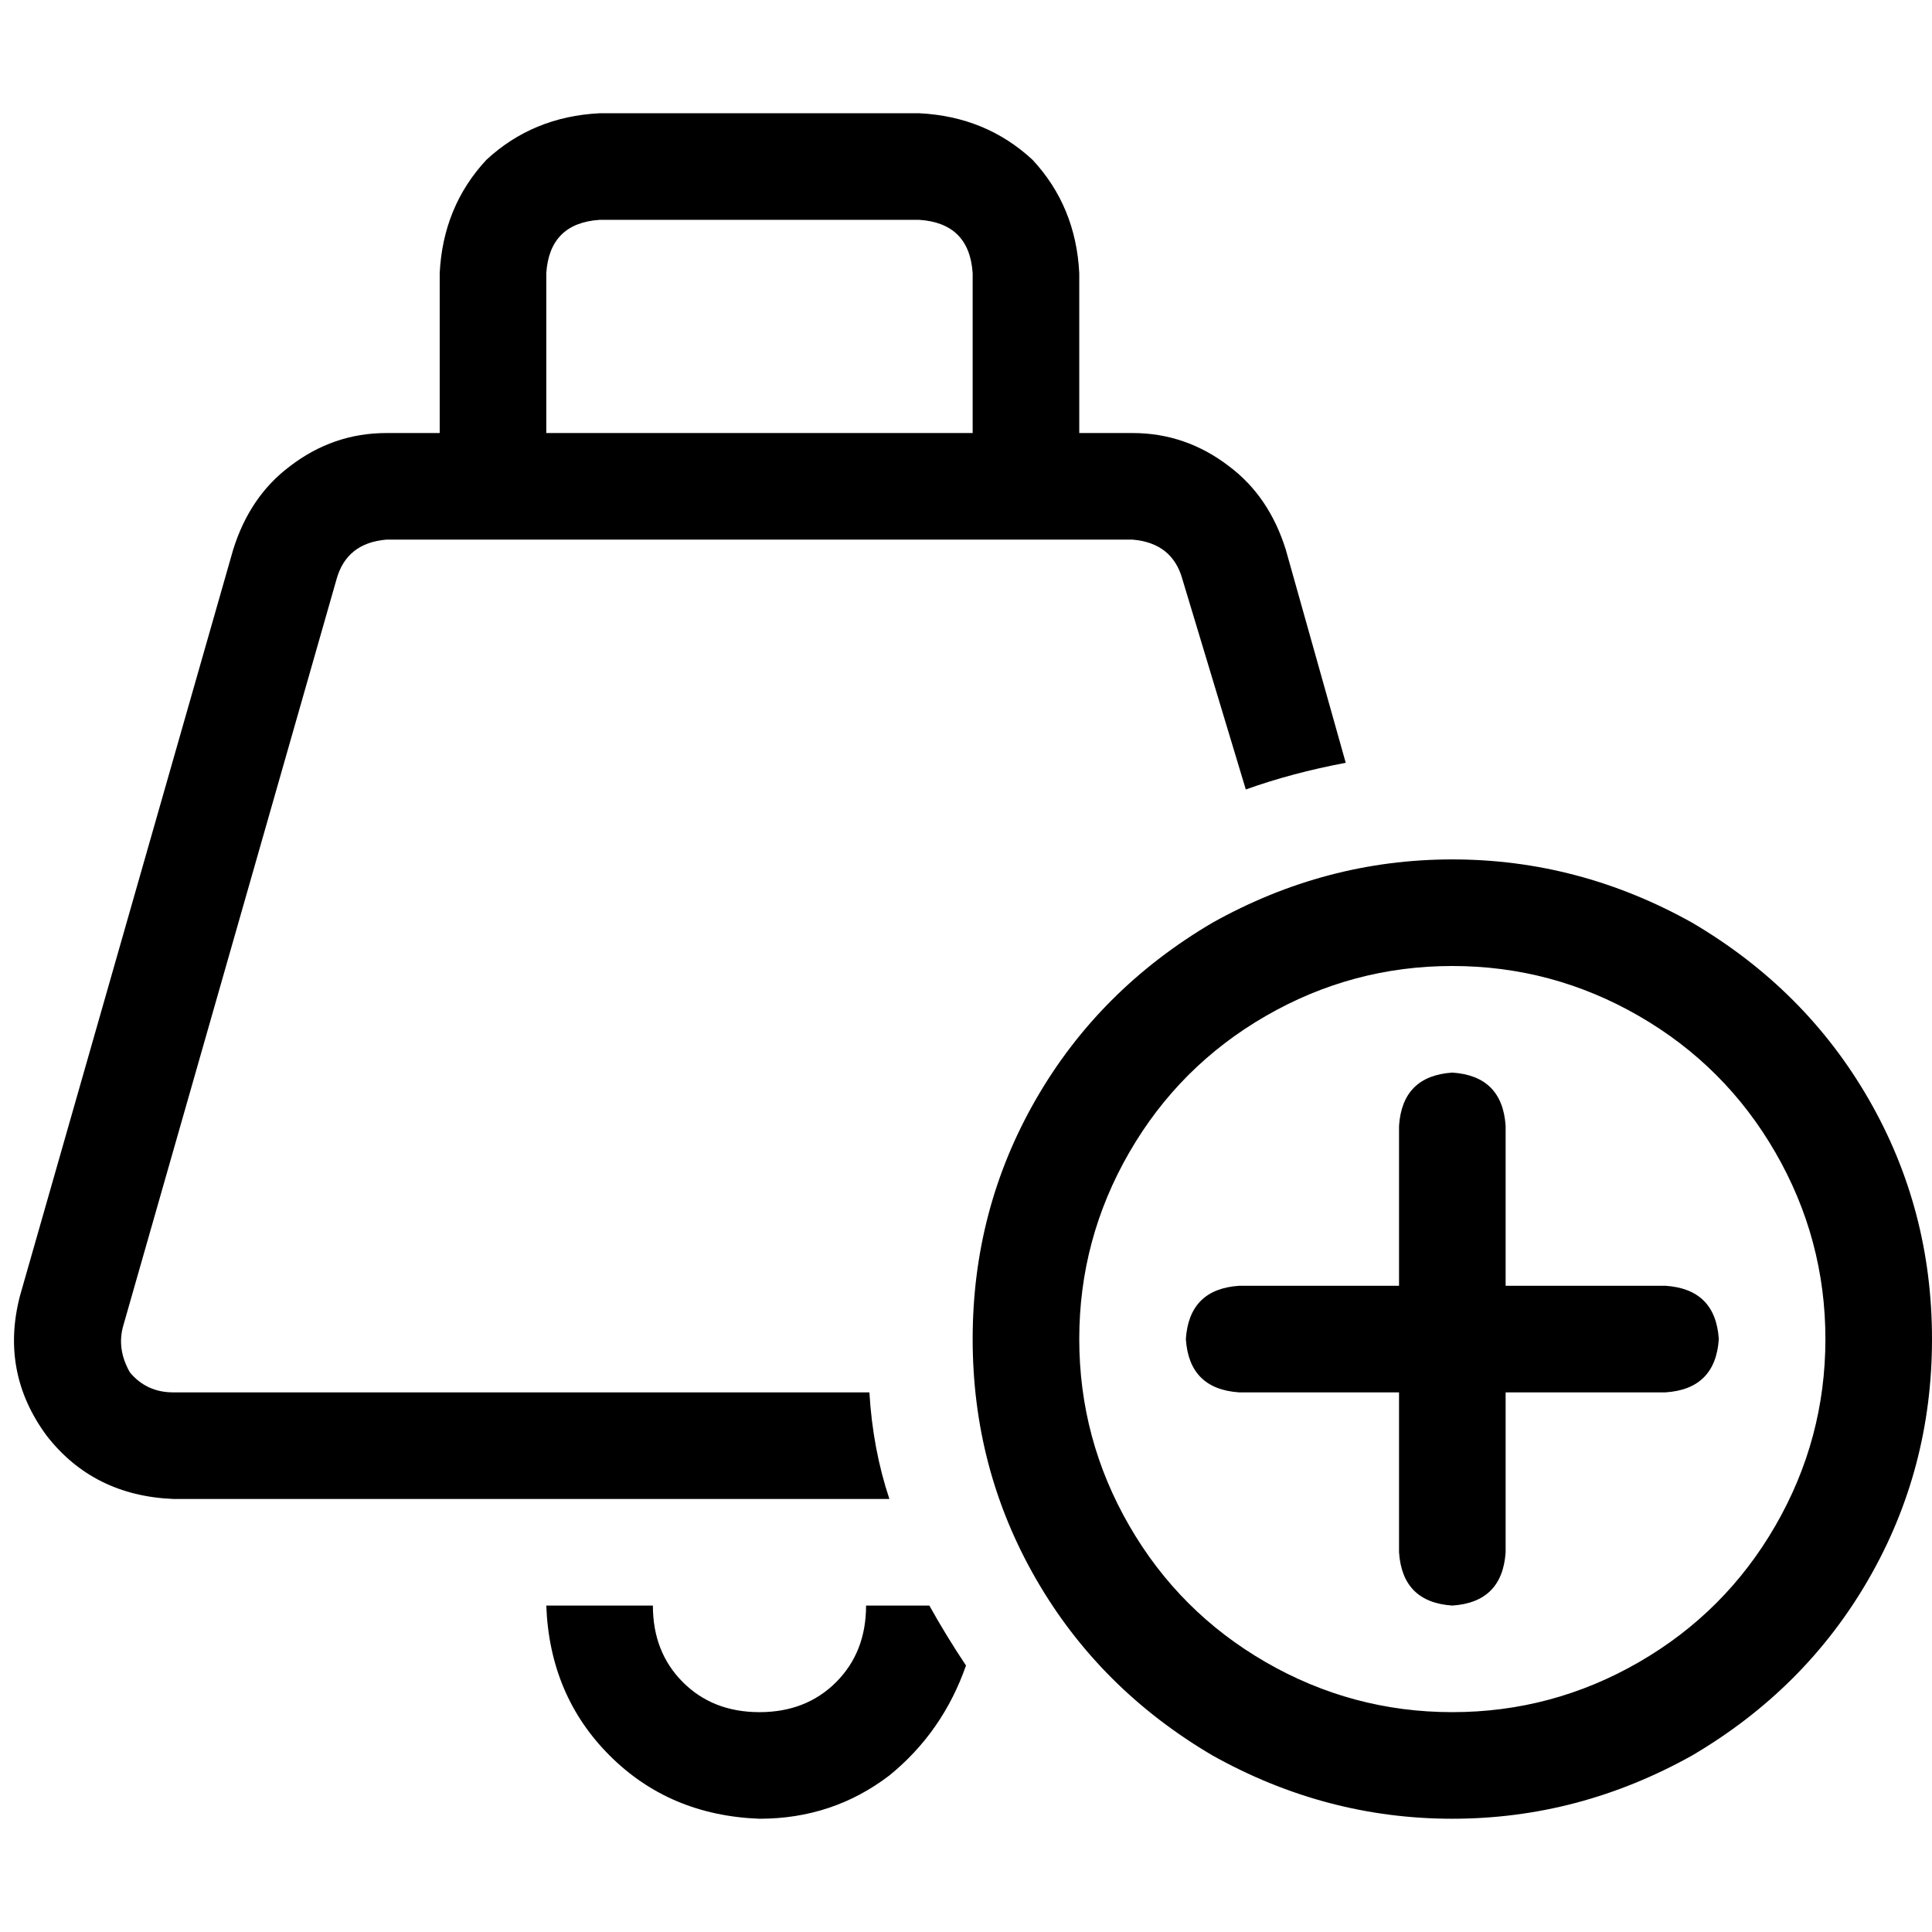 <svg xmlns="http://www.w3.org/2000/svg" viewBox="0 0 512 512">
  <path d="M 158.897 58.262 L 243.641 58.262 Q 256.883 59.145 257.765 72.386 L 257.765 114.759 L 144.772 114.759 L 144.772 72.386 Q 145.655 59.145 158.897 58.262 L 158.897 58.262 Z M 116.524 72.386 L 116.524 114.759 L 102.4 114.759 Q 88.276 114.759 76.8 123.586 Q 66.207 131.531 61.793 145.655 L 5.297 343.393 Q 0 363.697 12.359 380.469 Q 24.717 396.359 45.903 397.241 L 235.697 397.241 Q 231.283 384 230.4 368.993 L 45.903 368.993 Q 38.841 368.993 34.428 363.697 Q 30.897 357.517 32.662 351.338 L 89.159 153.6 Q 91.807 143.89 102.4 143.007 L 130.648 143.007 L 271.89 143.007 L 300.138 143.007 Q 310.731 143.89 313.379 153.6 L 330.152 209.214 Q 342.51 204.8 356.635 202.152 L 340.745 145.655 Q 336.331 131.531 325.738 123.586 Q 314.262 114.759 300.138 114.759 L 286.014 114.759 L 286.014 72.386 Q 285.131 54.731 273.655 42.372 Q 261.297 30.897 243.641 30.014 L 158.897 30.014 Q 141.241 30.897 128.883 42.372 Q 117.407 54.731 116.524 72.386 L 116.524 72.386 Z M 229.517 425.49 Q 229.517 437.848 221.572 445.793 L 221.572 445.793 Q 213.628 453.738 201.269 453.738 Q 188.91 453.738 180.966 445.793 Q 173.021 437.848 173.021 425.49 L 144.772 425.49 Q 145.655 449.324 161.545 465.214 Q 177.434 481.103 201.269 481.986 Q 220.69 481.986 235.697 470.51 Q 249.821 459.034 256 441.379 Q 250.703 433.434 246.29 425.49 L 229.517 425.49 L 229.517 425.49 Z M 286.014 354.869 Q 286.014 328.386 299.255 305.434 L 299.255 305.434 Q 312.497 282.483 335.448 269.241 Q 358.4 256 384.883 256 Q 411.365 256 434.317 269.241 Q 457.269 282.483 470.51 305.434 Q 483.752 328.386 483.752 354.869 Q 483.752 381.352 470.51 404.303 Q 457.269 427.255 434.317 440.497 Q 411.365 453.738 384.883 453.738 Q 358.4 453.738 335.448 440.497 Q 312.497 427.255 299.255 404.303 Q 286.014 381.352 286.014 354.869 L 286.014 354.869 Z M 512 354.869 Q 512 320.441 495.228 291.31 L 495.228 291.31 Q 478.455 262.179 448.441 244.524 Q 418.428 227.752 384.883 227.752 Q 351.338 227.752 321.324 244.524 Q 291.31 262.179 274.538 291.31 Q 257.765 320.441 257.765 354.869 Q 257.765 389.297 274.538 418.428 Q 291.31 447.559 321.324 465.214 Q 351.338 481.986 384.883 481.986 Q 418.428 481.986 448.441 465.214 Q 478.455 447.559 495.228 418.428 Q 512 389.297 512 354.869 L 512 354.869 Z M 399.007 298.372 Q 398.124 285.131 384.883 284.248 Q 371.641 285.131 370.759 298.372 L 370.759 340.745 L 328.386 340.745 Q 315.145 341.628 314.262 354.869 Q 315.145 368.11 328.386 368.993 L 370.759 368.993 L 370.759 411.365 Q 371.641 424.607 384.883 425.49 Q 398.124 424.607 399.007 411.365 L 399.007 368.993 L 441.379 368.993 Q 454.621 368.11 455.503 354.869 Q 454.621 341.628 441.379 340.745 L 399.007 340.745 L 399.007 298.372 L 399.007 298.372 Z" />
</svg>